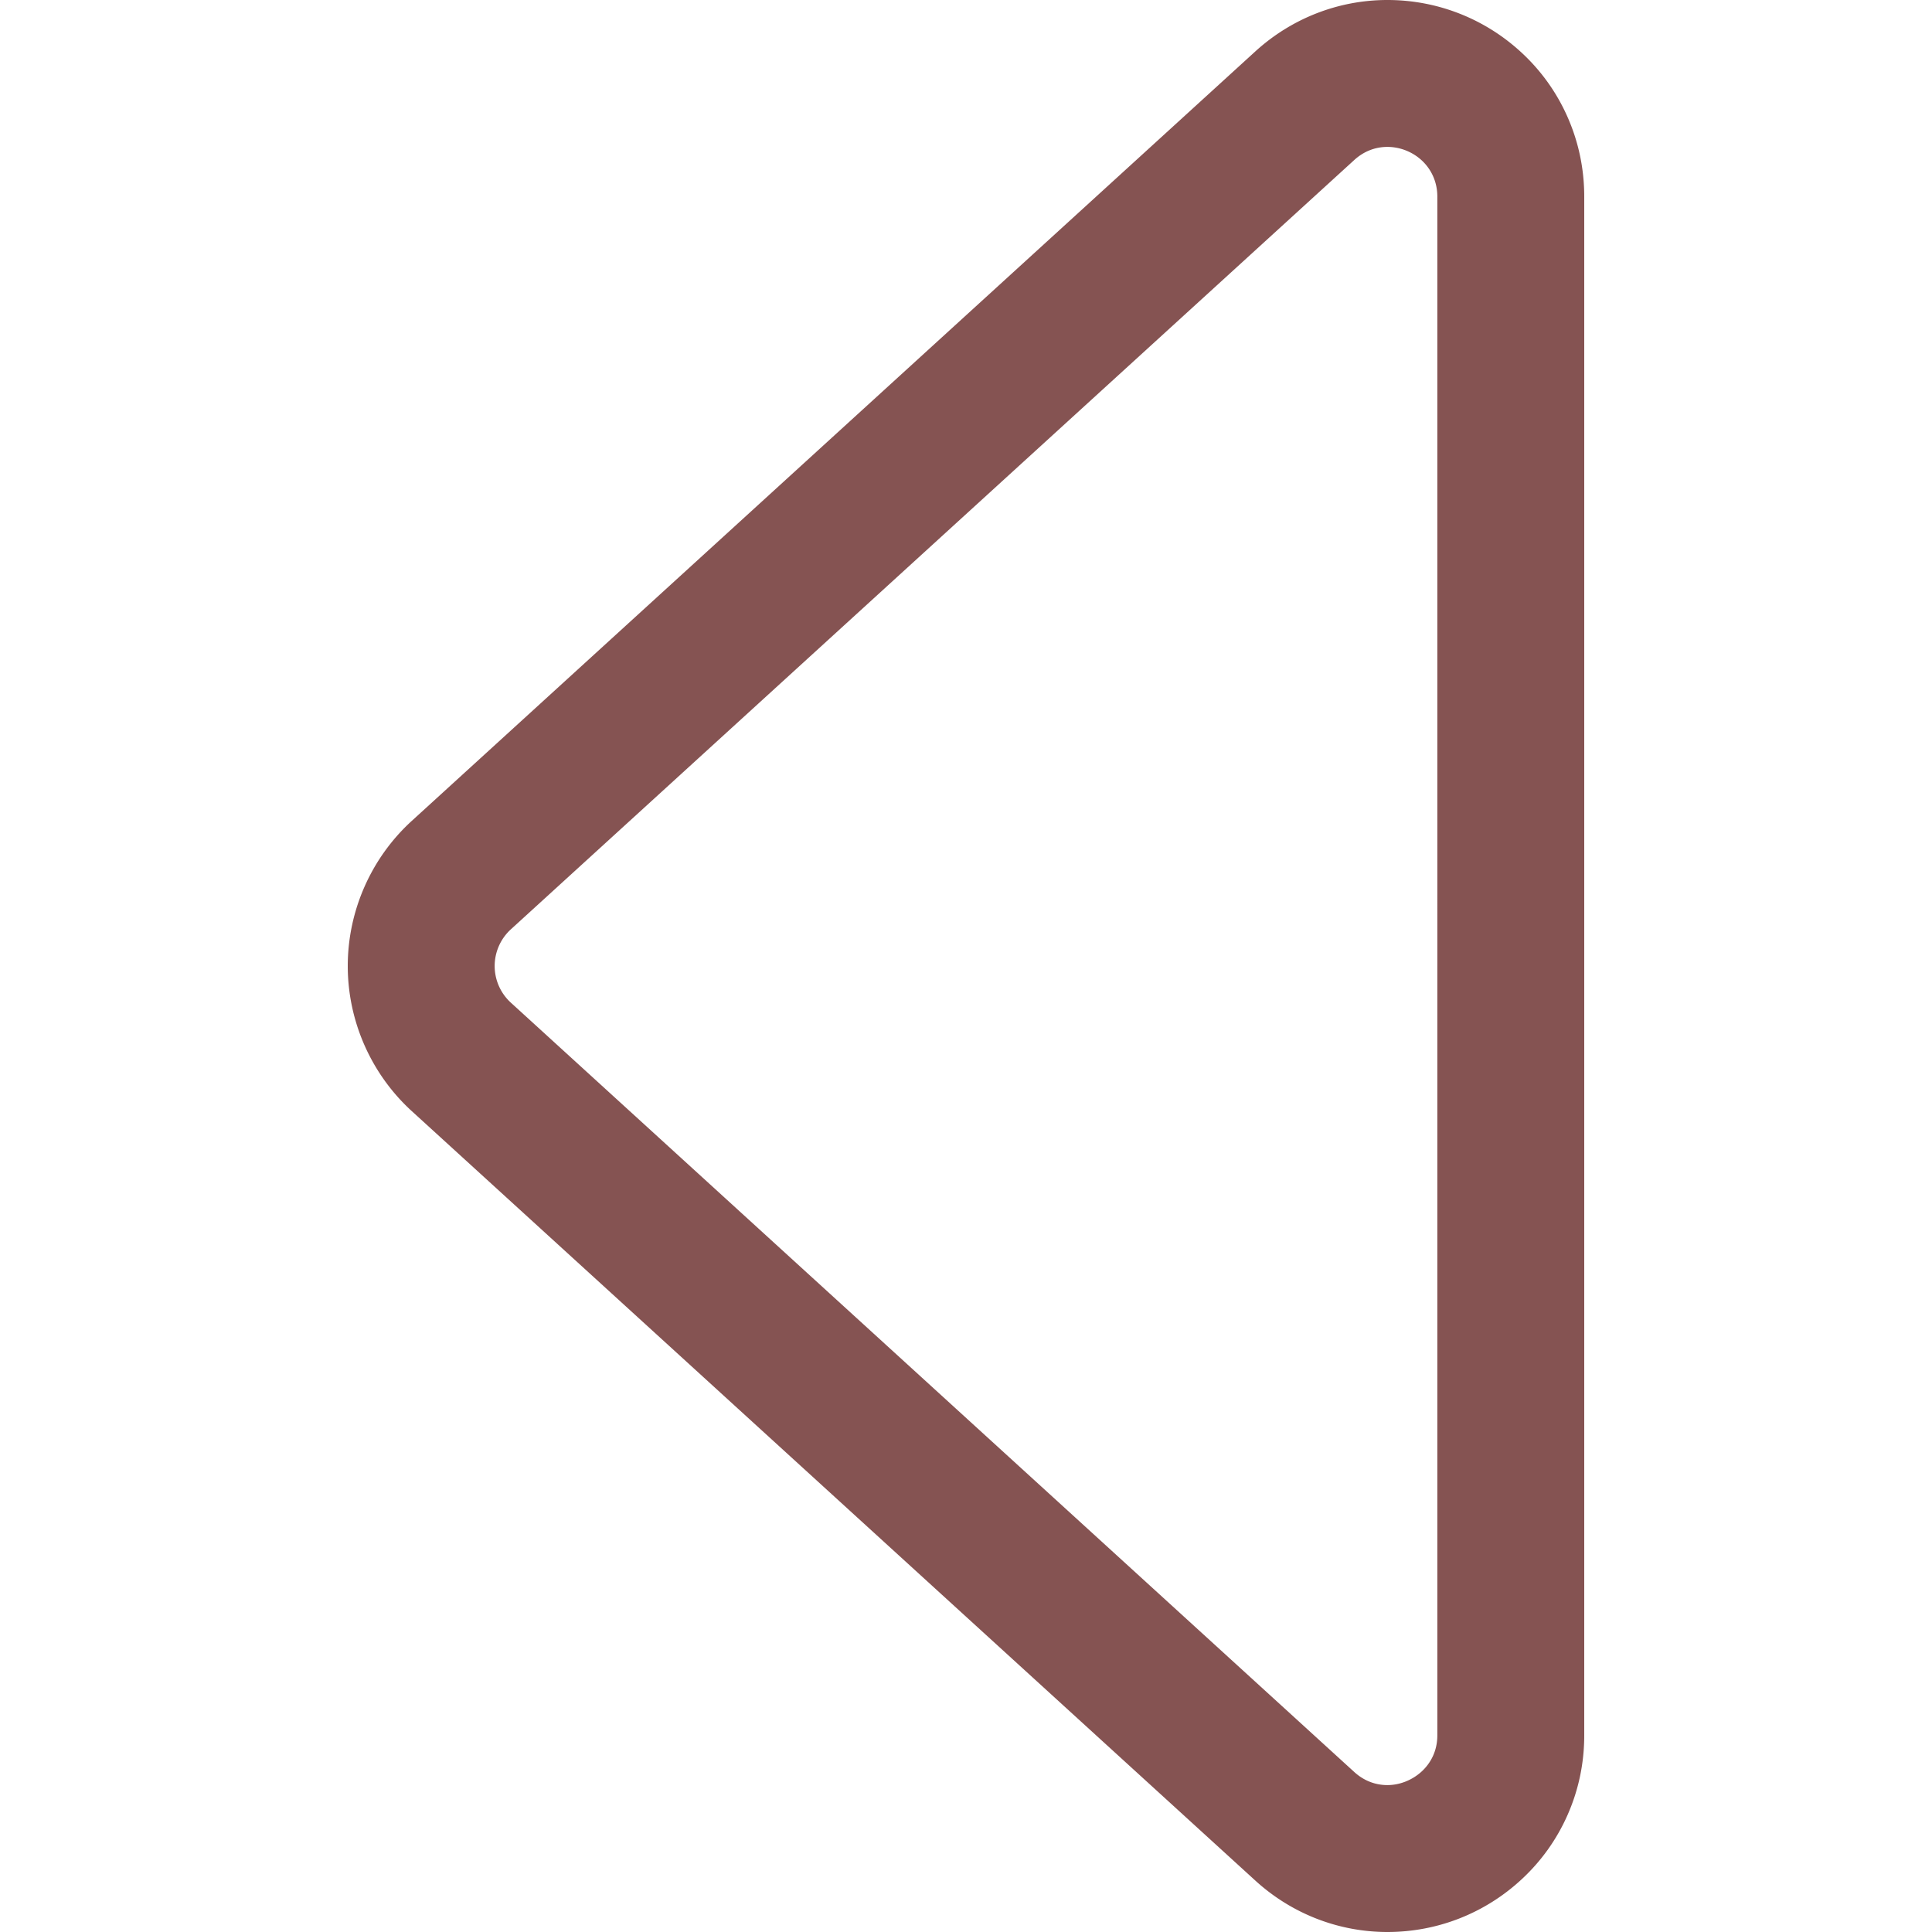 <svg xmlns="http://www.w3.org/2000/svg" fill="#855352" width="576.555" height="576.555" style="enable-background:new 0 0 576.555 576.555" xml:space="preserve"><path d="m123.238 331.231 251.716 229.607c10.756 9.812 24.637 15.216 39.086 15.216 14.895 0 29.09-5.619 39.965-15.824a57.462 57.462 0 0 0 13.299-18.725c3.299-7.443 4.971-15.391 4.971-23.621V58.67c0-8.23-1.672-16.177-4.969-23.619a57.491 57.491 0 0 0-13.299-18.727C443.13 6.12 428.937.5 414.042.5h-.004c-14.447 0-28.328 5.404-39.084 15.216L123.239 245.323c-12.049 10.99-18.959 26.646-18.959 42.954s6.91 31.964 18.958 42.954zm28.871-54.258L403.823 47.366c3.047-2.78 6.67-4.026 10.217-4.026 7.885 0 15.395 6.16 15.395 15.33v459.214c0 9.17-7.512 15.33-15.395 15.33-3.547 0-7.168-1.246-10.217-4.026L152.109 299.581c-6.651-6.067-6.651-16.54 0-22.608z"/><path d="M414.04 576.555c-14.574 0-28.575-5.45-39.423-15.347L122.901 331.601c-12.152-11.085-19.121-26.876-19.121-43.323 0-16.448 6.97-32.239 19.122-43.324L374.617 15.346C385.466 5.451 399.465 0 414.038 0c15.026 0 29.341 5.668 40.311 15.96a57.97 57.97 0 0 1 13.414 18.889c3.325 7.506 5.012 15.521 5.012 23.821v459.214c0 8.302-1.687 16.317-5.014 23.823a57.961 57.961 0 0 1-13.414 18.887c-10.967 10.293-25.282 15.961-40.307 15.961zM414.042 1c-14.327 0-28.087 5.358-38.751 15.085L123.576 245.693c-11.945 10.896-18.796 26.417-18.796 42.584s6.851 31.688 18.795 42.585L375.291 560.47c10.663 9.728 24.425 15.085 38.749 15.085 14.77 0 28.842-5.571 39.623-15.688a56.99 56.99 0 0 0 13.184-18.562c3.27-7.379 4.928-15.258 4.928-23.419V58.67c0-8.16-1.657-16.038-4.926-23.416a56.973 56.973 0 0 0-13.184-18.564C442.881 6.572 428.81 1 414.042 1zm-.002 532.714c-3.922 0-7.571-1.438-10.554-4.157L151.772 299.95a15.832 15.832 0 0 1-5.152-11.673c0-4.432 1.877-8.687 5.152-11.674L403.486 46.997c2.98-2.719 6.63-4.157 10.554-4.157 4.034 0 8.042 1.589 10.996 4.361 3.159 2.964 4.898 7.037 4.898 11.469v459.214c.001 9.777-8.249 15.83-15.894 15.83zm0-489.874c-3.67 0-7.086 1.347-9.88 3.896L152.446 277.343a14.831 14.831 0 0 0-4.826 10.935c0 4.151 1.759 8.137 4.826 10.935L404.16 528.818c2.795 2.549 6.211 3.896 9.88 3.896 7.163 0 14.895-5.67 14.895-14.83V58.67c0-4.153-1.628-7.967-4.583-10.74-2.771-2.599-6.53-4.09-10.312-4.09z"/></svg>
